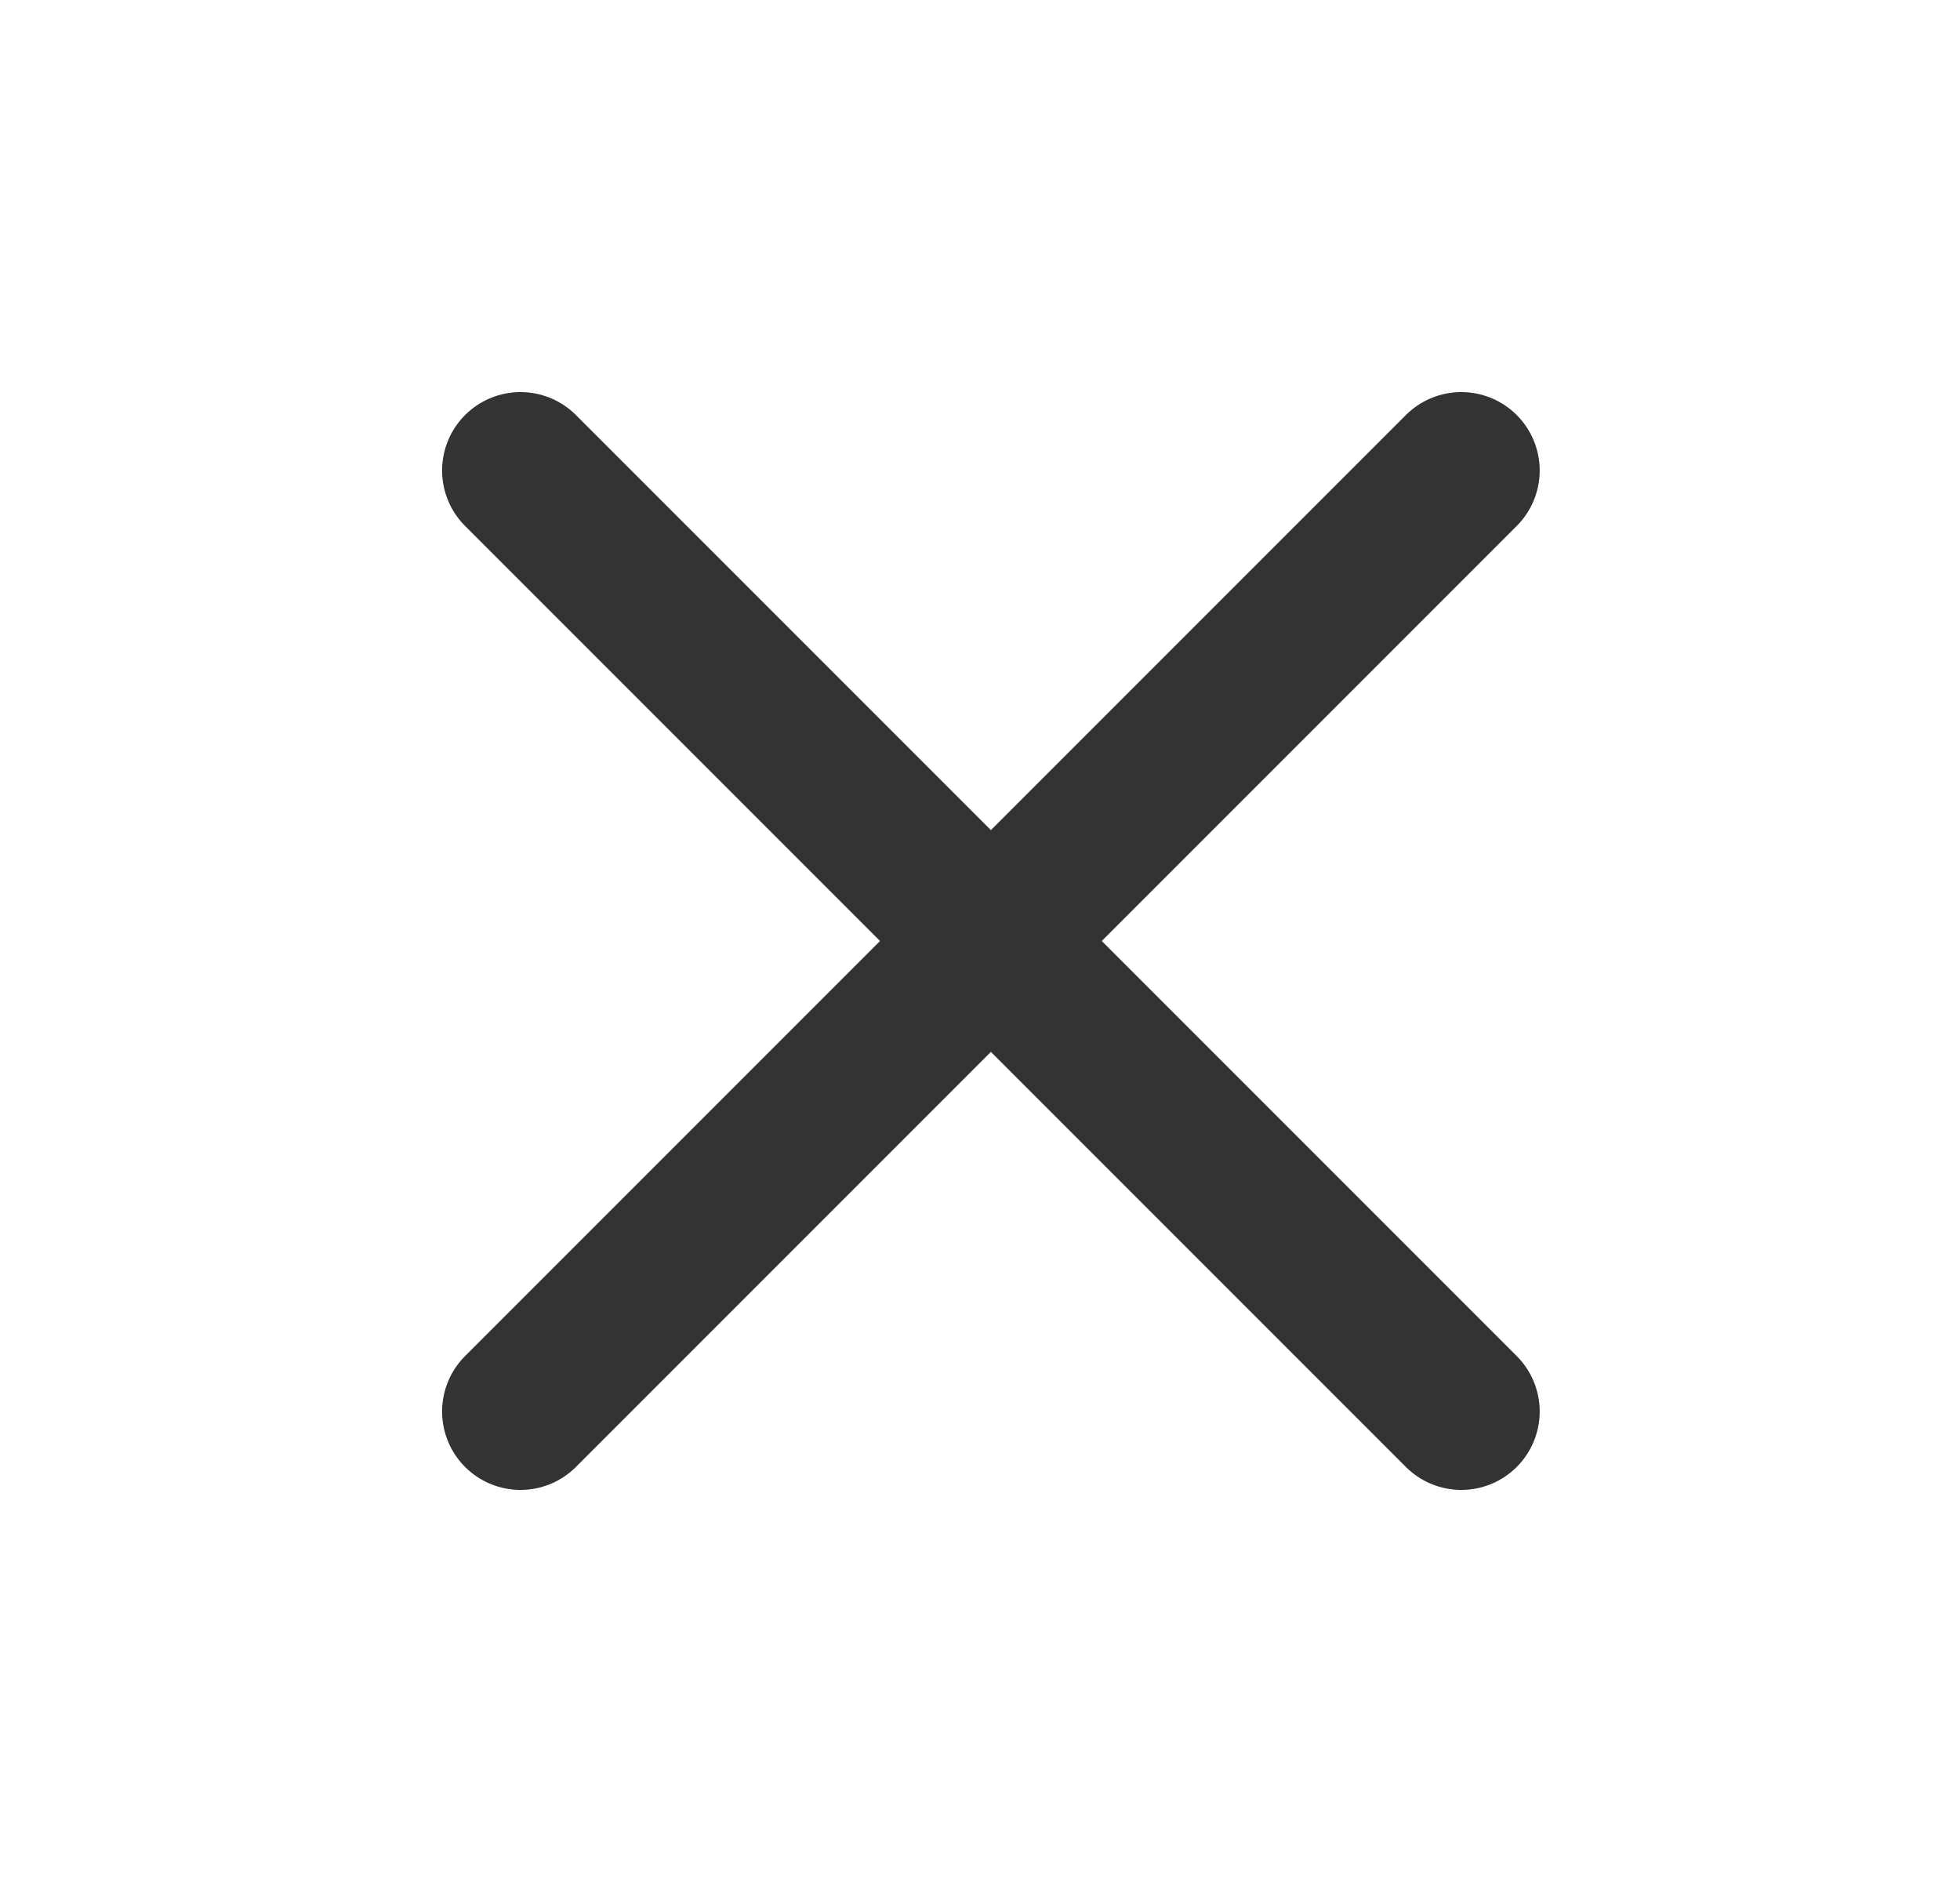 <svg width="25" height="24" viewBox="0 0 25 24" fill="none" xmlns="http://www.w3.org/2000/svg">
<path d="M6.639 6L18.639 18M18.639 6L6.639 18" stroke="#333333" stroke-width="2" stroke-linecap="round" stroke-linejoin="round"/>
</svg>
